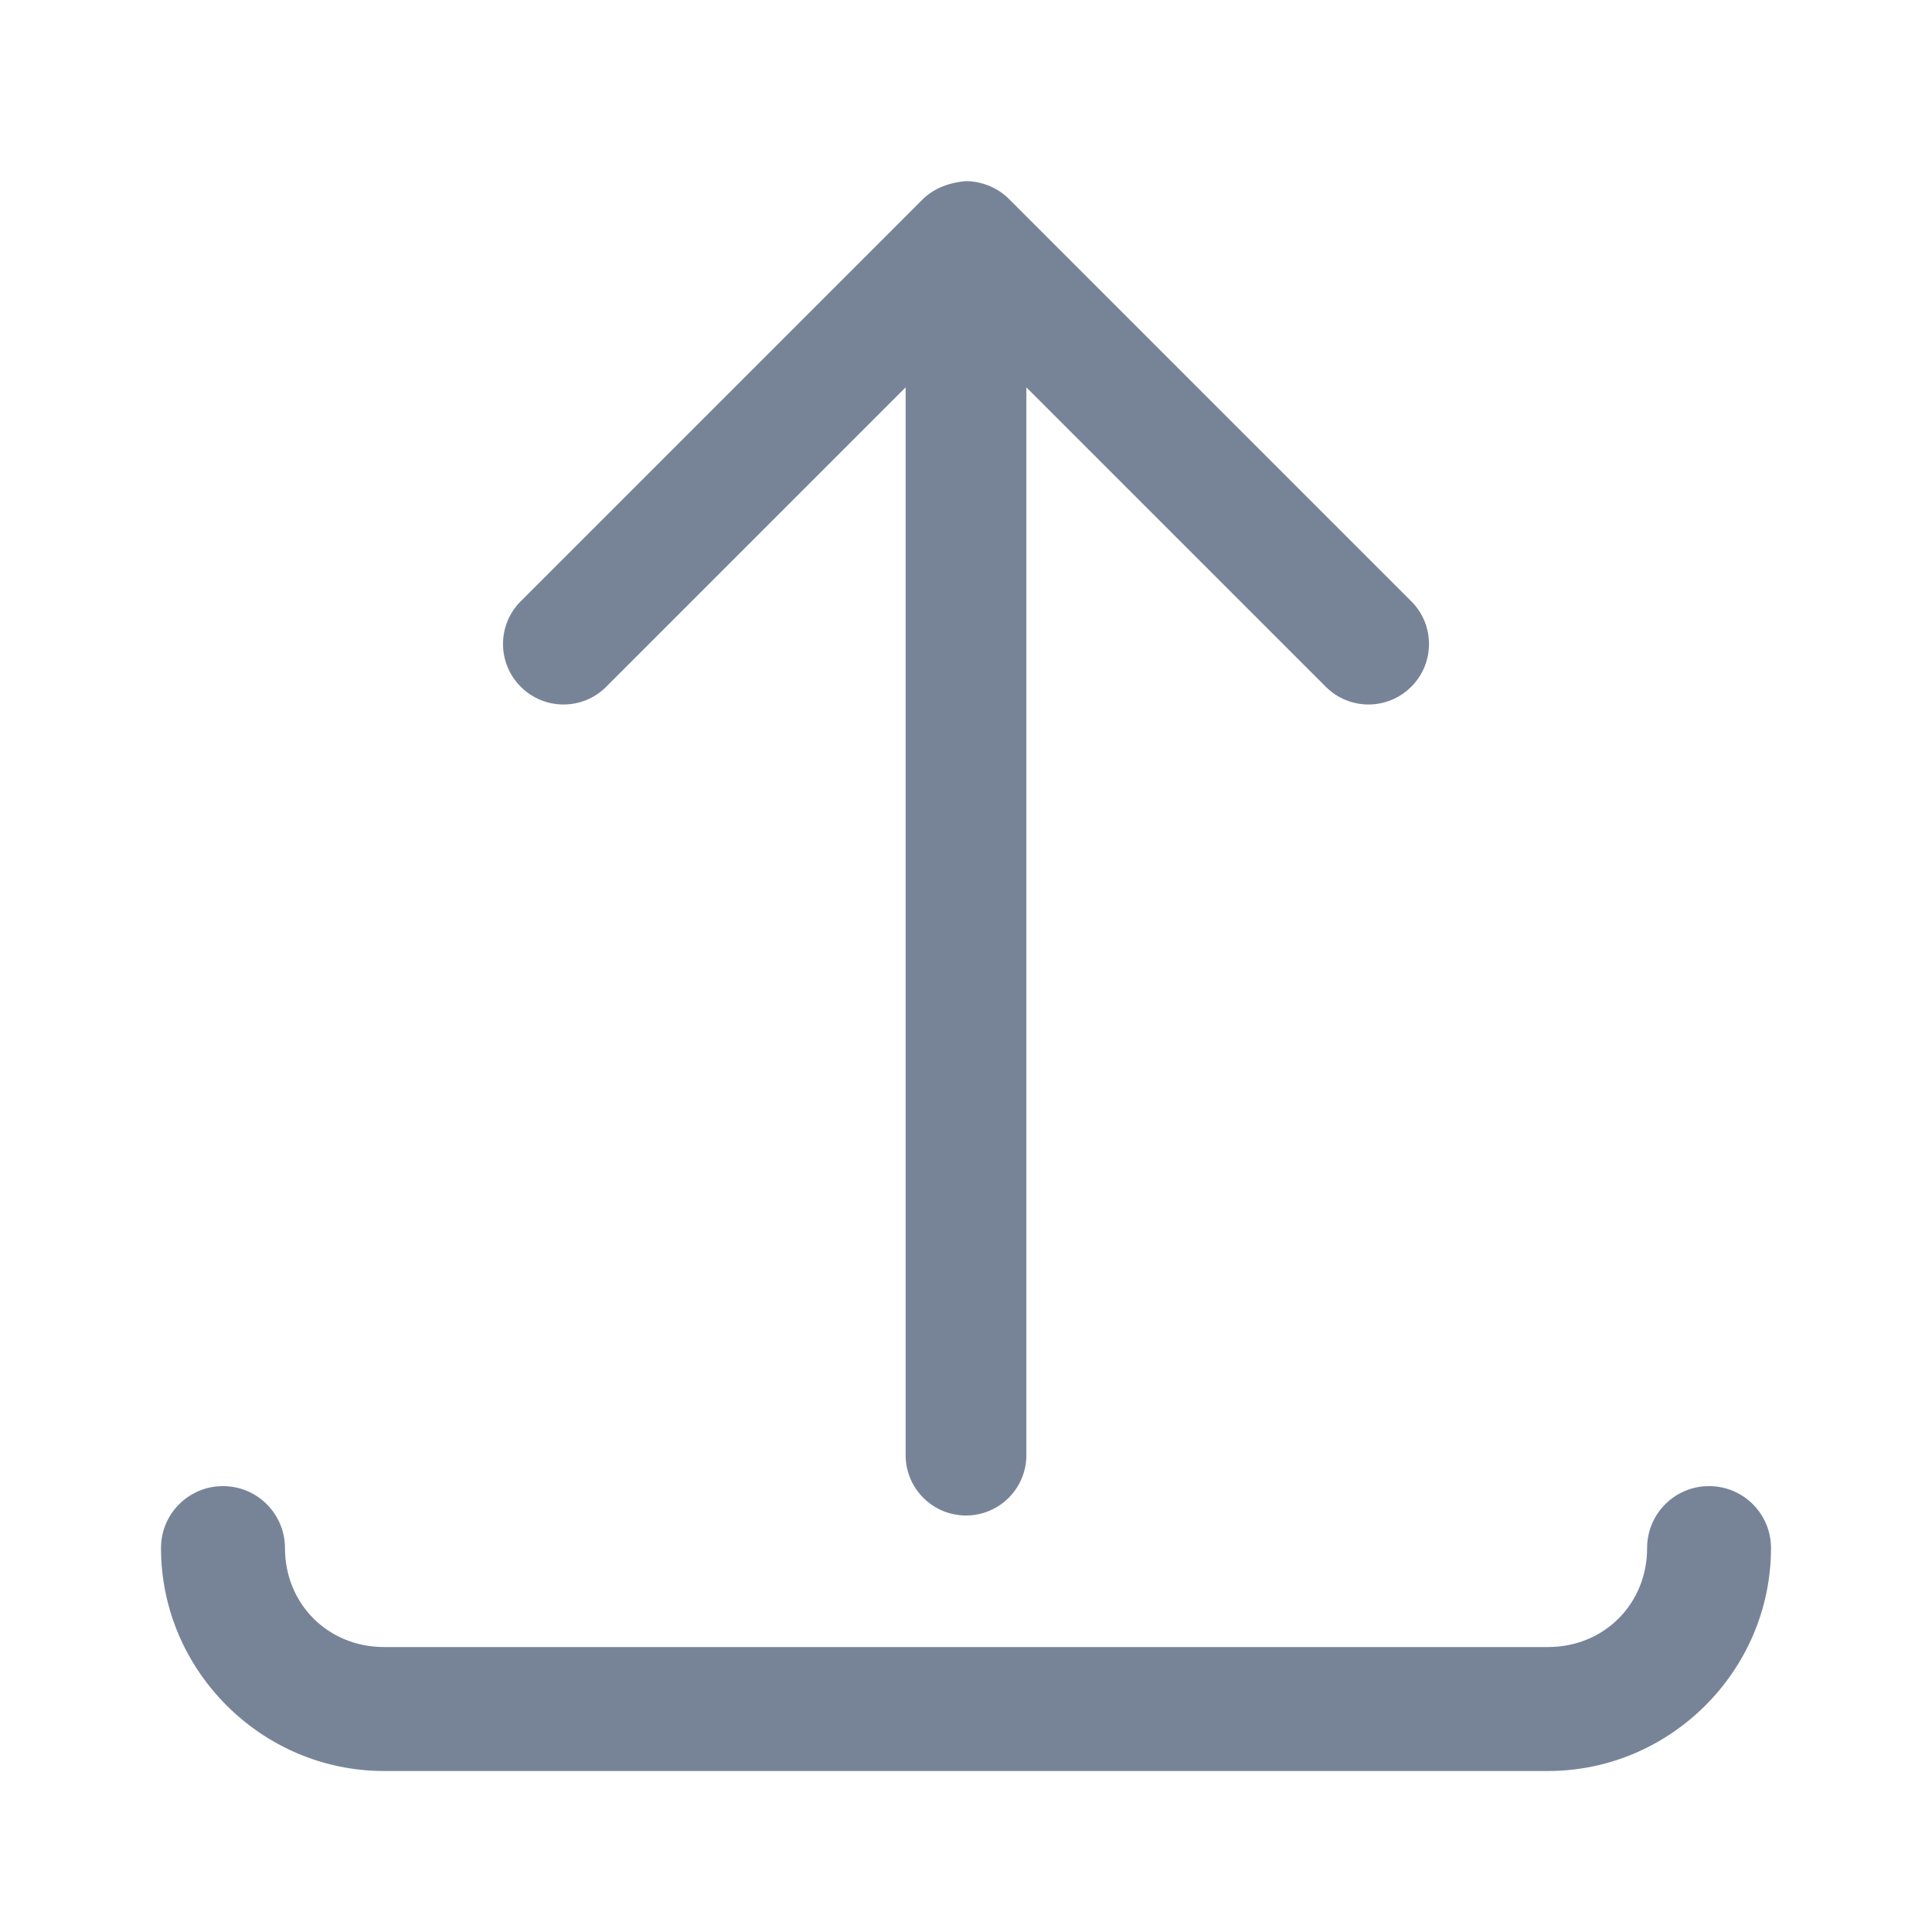 <svg width="24" height="24" viewBox="0 0 24 24" version="1.1" xmlns="http://www.w3.org/2000/svg"><path style="fill:#778498" d="m 12,2.25 c -0.14,0.011 -0.363,0.057 -0.531,0.219 l -5,5 c -0.294,0.293 -0.294,0.769 0,1.062 0.293,0.294 0.769,0.294 1.062,0 L 11.25,4.812 v 13.264 c 0,0.414 0.336,0.75 0.75,0.75 0.414,0 0.75,-0.336 0.75,-0.75 V 4.812 l 3.719,3.719 c 0.293,0.294 0.769,0.294 1.062,0 0.294,-0.293 0.294,-0.769 0,-1.062 l -5,-5 C 12.363,2.303 12.149,2.25 12,2.25 Z M 2.77,18.461 C 2.344,18.461 2,18.805 2,19.23 2,20.751 3.249,22 4.77,22 H 19.23 C 20.751,22 22,20.751 22,19.23 22,18.805 21.656,18.461 21.23,18.461 20.805,18.461 20.461,18.805 20.461,19.23 c 0,0.695 -0.535,1.23 -1.23,1.23 H 4.77 c -0.695,0 -1.23,-0.535 -1.23,-1.23 C 3.539,18.805 3.195,18.461 2.77,18.461 Z" /></svg>
